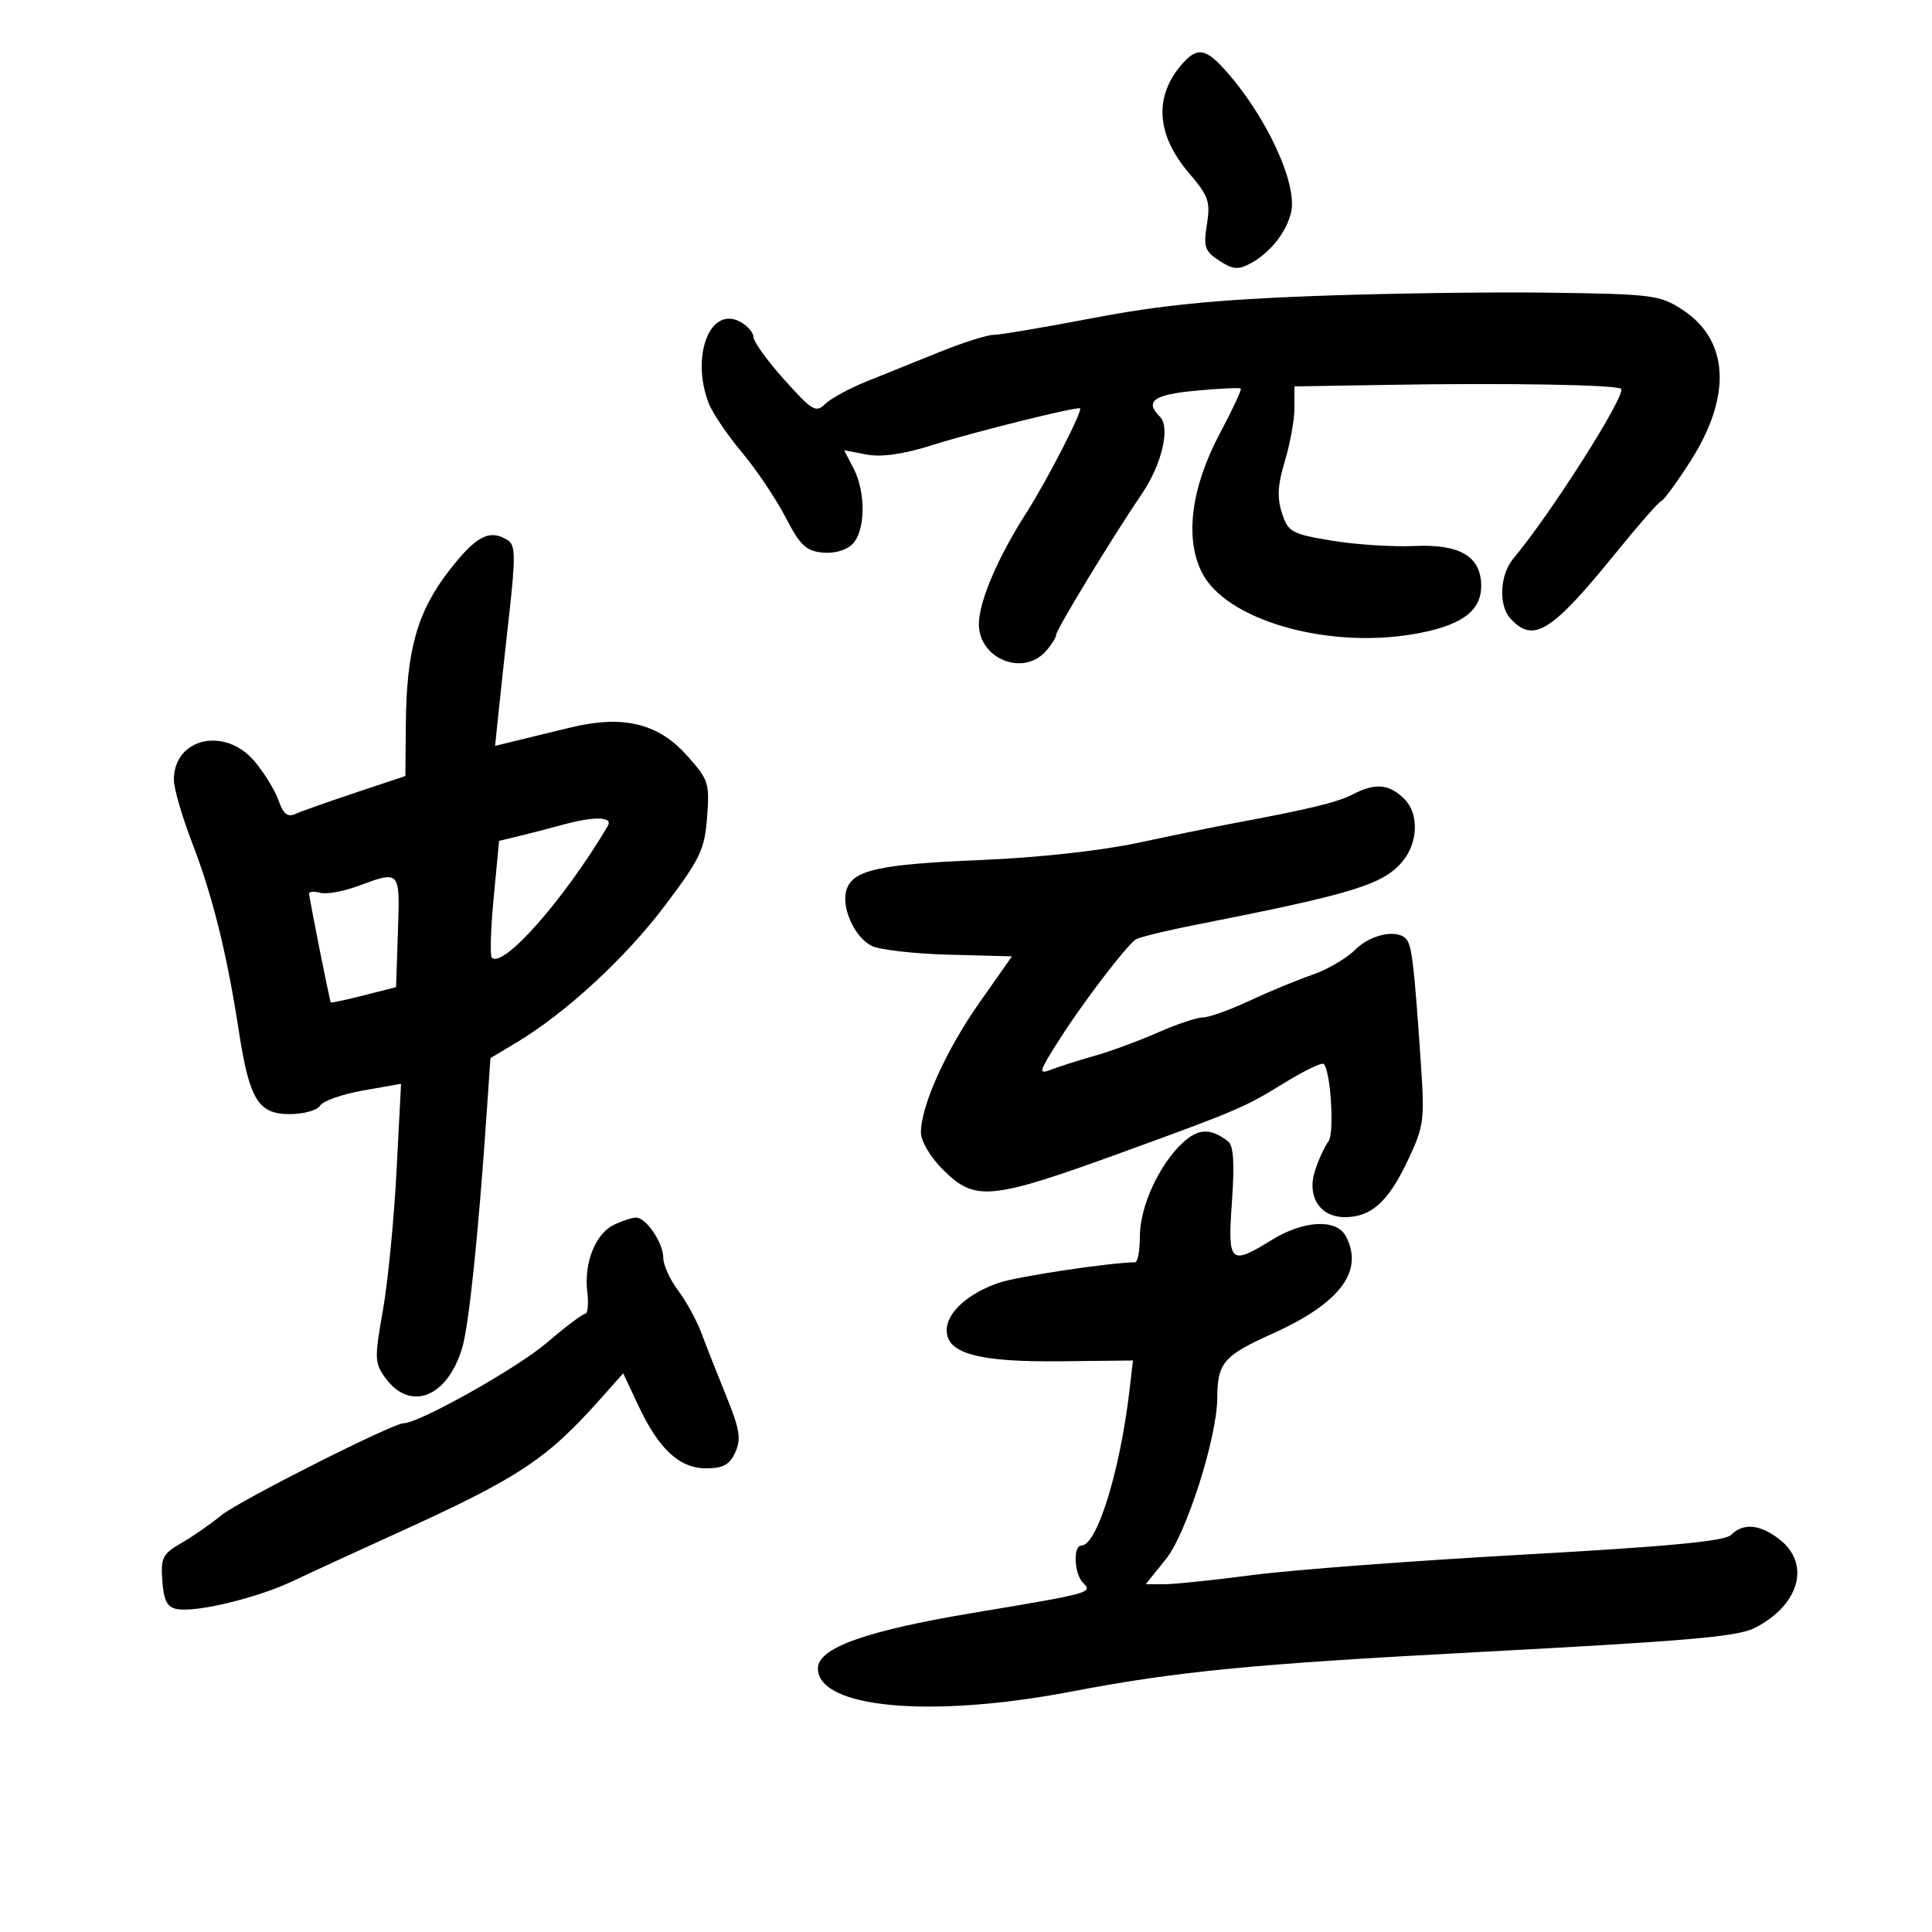 <svg xmlns="http://www.w3.org/2000/svg" width="300" height="300" viewBox="0 0 300 300" version="1.1">
	<path d="M 183.725 9.752 C 179.141 14.817, 179.462 20.843, 184.638 26.891 C 187.663 30.424, 187.973 31.315, 187.410 34.838 C 186.850 38.340, 187.074 39.003, 189.321 40.474 C 191.417 41.848, 192.267 41.927, 194.142 40.924 C 197.196 39.290, 199.774 36.054, 200.483 32.966 C 201.511 28.482, 196.544 17.833, 190.120 10.750 C 187.214 7.546, 185.905 7.342, 183.725 9.752 M 203.500 45.983 C 188.622 46.553, 179.987 47.422, 169.781 49.375 C 162.235 50.819, 155.260 51.999, 154.281 51.997 C 153.301 51.996, 149.575 53.175, 146 54.618 C 142.425 56.061, 137.284 58.133, 134.576 59.223 C 131.868 60.313, 128.957 61.901, 128.107 62.750 C 126.714 64.143, 126.092 63.771, 121.781 58.957 C 119.151 56.021, 117 53.046, 117 52.345 C 117 51.644, 116.063 50.569, 114.917 49.955 C 110.263 47.465, 107.247 55.260, 110.032 62.584 C 110.600 64.078, 112.922 67.518, 115.193 70.230 C 117.463 72.942, 120.520 77.487, 121.985 80.331 C 124.209 84.645, 125.153 85.550, 127.699 85.804 C 129.529 85.986, 131.399 85.458, 132.375 84.483 C 134.396 82.461, 134.477 76.439, 132.533 72.712 L 131.079 69.924 134.567 70.579 C 136.916 71.019, 140.252 70.540, 144.778 69.113 C 151.279 67.063, 167.287 63.084, 167.705 63.415 C 168.155 63.770, 162.563 74.645, 159.337 79.687 C 154.910 86.607, 152 93.446, 152 96.928 C 152 102.268, 158.820 105.066, 162.345 101.171 C 163.255 100.165, 164 98.996, 164 98.573 C 164 97.776, 172.739 83.403, 177.330 76.649 C 180.406 72.124, 181.758 66.358, 180.125 64.725 C 177.703 62.303, 179.105 61.279, 185.687 60.665 C 189.365 60.321, 192.507 60.173, 192.669 60.336 C 192.832 60.499, 191.353 63.668, 189.382 67.379 C 184.920 75.781, 183.935 83.686, 186.687 89 C 190.431 96.228, 205.771 100.713, 219.222 98.511 C 226.722 97.284, 230 94.999, 230 91 C 230 86.423, 226.724 84.457, 219.645 84.783 C 216.265 84.939, 210.485 84.565, 206.801 83.951 C 200.543 82.910, 200.033 82.627, 199.064 79.668 C 198.284 77.282, 198.395 75.288, 199.514 71.591 C 200.331 68.891, 201 65.179, 201 63.341 L 201 60 216.250 59.750 C 234.298 59.454, 251.086 59.753, 251.714 60.381 C 252.584 61.251, 240.818 79.790, 234.991 86.730 C 232.894 89.228, 232.656 93.962, 234.525 96.027 C 238.082 99.958, 240.901 98.202, 250.946 85.803 C 254.375 81.570, 257.532 77.970, 257.961 77.803 C 258.390 77.636, 260.450 74.816, 262.538 71.536 C 268.955 61.457, 268.476 52.797, 261.241 48.089 C 257.737 45.808, 256.611 45.664, 240.518 45.446 C 231.158 45.319, 214.500 45.561, 203.500 45.983 M 69.830 88.489 C 64.802 94.927, 63.116 100.869, 63.016 112.500 L 62.947 120.500 55.224 123.076 C 50.976 124.492, 46.766 125.982, 45.869 126.387 C 44.654 126.935, 43.987 126.402, 43.254 124.298 C 42.712 122.744, 41.043 120.017, 39.546 118.237 C 34.948 112.773, 27.009 114.570, 26.995 121.079 C 26.992 122.410, 28.291 126.875, 29.883 131 C 33.007 139.097, 35.248 148.142, 37.069 160 C 38.719 170.744, 40.091 173, 44.976 173 C 47.148 173, 49.258 172.413, 49.700 171.685 C 50.140 170.961, 53.150 169.901, 56.388 169.330 L 62.276 168.291 61.571 181.895 C 61.183 189.378, 60.230 199.100, 59.452 203.500 C 58.133 210.963, 58.161 211.668, 59.868 214 C 63.731 219.277, 69.527 216.954, 71.789 209.222 C 72.825 205.682, 74.279 191.698, 75.566 172.902 L 76.154 164.305 80.169 161.902 C 87.823 157.323, 97.078 148.794, 103.214 140.667 C 108.752 133.331, 109.421 131.928, 109.800 126.876 C 110.200 121.544, 110.031 121.040, 106.541 117.177 C 102.123 112.287, 96.665 111.006, 88.597 112.965 C 85.794 113.645, 82.010 114.565, 80.189 115.009 L 76.879 115.817 77.410 110.658 C 77.702 107.821, 78.461 100.837, 79.097 95.137 C 80.060 86.502, 80.023 84.629, 78.876 83.902 C 76.048 82.111, 74.002 83.148, 69.830 88.489 M 210 123.375 C 207.646 124.594, 203.226 125.663, 191.500 127.846 C 188.750 128.359, 182.143 129.711, 176.818 130.852 C 170.994 132.100, 161.232 133.172, 152.318 133.543 C 136.413 134.205, 132.423 135.092, 131.442 138.181 C 130.592 140.861, 132.657 145.487, 135.316 146.860 C 136.517 147.479, 141.918 148.102, 147.319 148.243 L 157.137 148.500 152.090 155.682 C 146.896 163.074, 143.001 171.715, 143.001 175.850 C 143 177.190, 144.462 179.662, 146.400 181.600 C 151.449 186.649, 153.742 186.414, 175 178.670 C 192.116 172.435, 193.353 171.905, 199.222 168.282 C 202.416 166.310, 205.262 164.929, 205.546 165.213 C 206.636 166.303, 207.231 176.020, 206.282 177.232 C 205.737 177.930, 204.814 179.918, 204.232 181.651 C 202.861 185.730, 204.910 189, 208.834 189 C 212.906 189, 215.564 186.614, 218.569 180.262 C 221.145 174.816, 221.243 174.058, 220.591 164.520 C 219.633 150.509, 219.268 147.243, 218.528 146.045 C 217.370 144.171, 212.965 144.944, 210.446 147.463 C 209.091 148.818, 206.074 150.580, 203.741 151.379 C 201.409 152.179, 197.025 153.991, 194 155.406 C 190.975 156.822, 187.726 157.985, 186.780 157.990 C 185.833 157.996, 182.683 159.050, 179.780 160.333 C 176.876 161.616, 172.475 163.238, 170 163.937 C 167.525 164.636, 164.477 165.607, 163.226 166.094 C 161.160 166.898, 161.287 166.454, 164.619 161.240 C 168.257 155.546, 174.731 147.063, 176.335 145.888 C 176.794 145.552, 181.069 144.509, 185.835 143.571 C 210.181 138.776, 214.801 137.354, 217.811 133.728 C 220.209 130.839, 220.346 126.346, 218.104 124.104 C 215.708 121.708, 213.587 121.517, 210 123.375 M 87.250 128.102 C 85.463 128.596, 82.537 129.353, 80.750 129.784 L 77.500 130.569 76.661 139.362 C 76.200 144.199, 76.067 148.400, 76.365 148.699 C 78.116 150.449, 87.686 139.585, 94.380 128.250 C 95.246 126.783, 92.251 126.720, 87.250 128.102 M 55.500 137.613 C 53.300 138.423, 50.712 138.884, 49.750 138.637 C 48.788 138.389, 48 138.438, 48 138.744 C 48 139.423, 51.191 155.435, 51.371 155.662 C 51.442 155.750, 53.750 155.252, 56.500 154.553 L 61.500 153.284 61.789 144.642 C 62.109 135.063, 62.188 135.151, 55.500 137.613 M 183.664 177.436 C 179.991 180.840, 177 187.359, 177 191.960 C 177 194.182, 176.662 196.003, 176.250 196.008 C 172.374 196.047, 158.050 198.195, 155.165 199.171 C 150.339 200.802, 147 203.820, 147 206.553 C 147 210.180, 151.911 211.517, 164.713 211.378 L 175.927 211.256 175.387 215.878 C 173.918 228.444, 170.337 240, 167.911 240 C 166.595 240, 166.790 244.390, 168.167 245.767 C 169.720 247.320, 169.525 247.374, 151.014 250.464 C 134.449 253.230, 127 255.899, 127 259.066 C 127 265.239, 144.428 266.850, 166.222 262.691 C 182.875 259.514, 194.327 258.400, 229.500 256.534 C 262.540 254.781, 269.814 254.145, 272.500 252.772 C 279.402 249.245, 281.199 242.875, 276.365 239.073 C 273.326 236.682, 270.715 236.428, 268.804 238.338 C 267.826 239.317, 259.128 240.142, 236.483 241.404 C 219.442 242.354, 200.579 243.776, 194.564 244.565 C 188.549 245.354, 182.340 246, 180.766 246 L 177.906 246 181.070 242.062 C 184.226 238.135, 188.982 223.213, 189.014 217.139 C 189.042 211.607, 189.968 210.521, 197.579 207.096 C 208.104 202.360, 211.864 197.352, 208.965 191.934 C 207.514 189.223, 202.437 189.485, 197.500 192.526 C 190.967 196.550, 190.617 196.214, 191.297 186.578 C 191.719 180.606, 191.544 177.887, 190.696 177.233 C 187.982 175.140, 186.082 175.195, 183.664 177.436 M 95.321 190.189 C 92.478 191.563, 90.671 196.060, 91.187 200.478 C 91.413 202.415, 91.276 204, 90.881 204 C 90.486 204, 87.764 206.054, 84.832 208.565 C 80.301 212.443, 65.054 221, 62.672 221 C 60.981 221, 37.041 233.091, 34.373 235.293 C 32.793 236.598, 30.017 238.524, 28.204 239.575 C 25.234 241.296, 24.938 241.880, 25.204 245.484 C 25.429 248.522, 25.969 249.572, 27.450 249.853 C 30.456 250.424, 39.947 248.134, 45.500 245.497 C 48.250 244.191, 55.450 240.875, 61.500 238.128 C 80.514 229.494, 84.821 226.662, 93.137 217.328 L 96.773 213.245 99.088 218.188 C 102.293 225.030, 105.492 228, 109.658 228 C 112.294 228, 113.294 227.449, 114.177 225.512 C 115.116 223.449, 114.875 221.953, 112.765 216.762 C 111.365 213.318, 109.635 208.925, 108.921 207 C 108.207 205.075, 106.583 202.108, 105.311 200.406 C 104.040 198.704, 103 196.441, 103 195.378 C 103 192.957, 100.284 188.977, 98.693 189.068 C 98.037 189.105, 96.520 189.609, 95.321 190.189" stroke="none" fill="black" fill-rule="evenodd"/>
</svg>